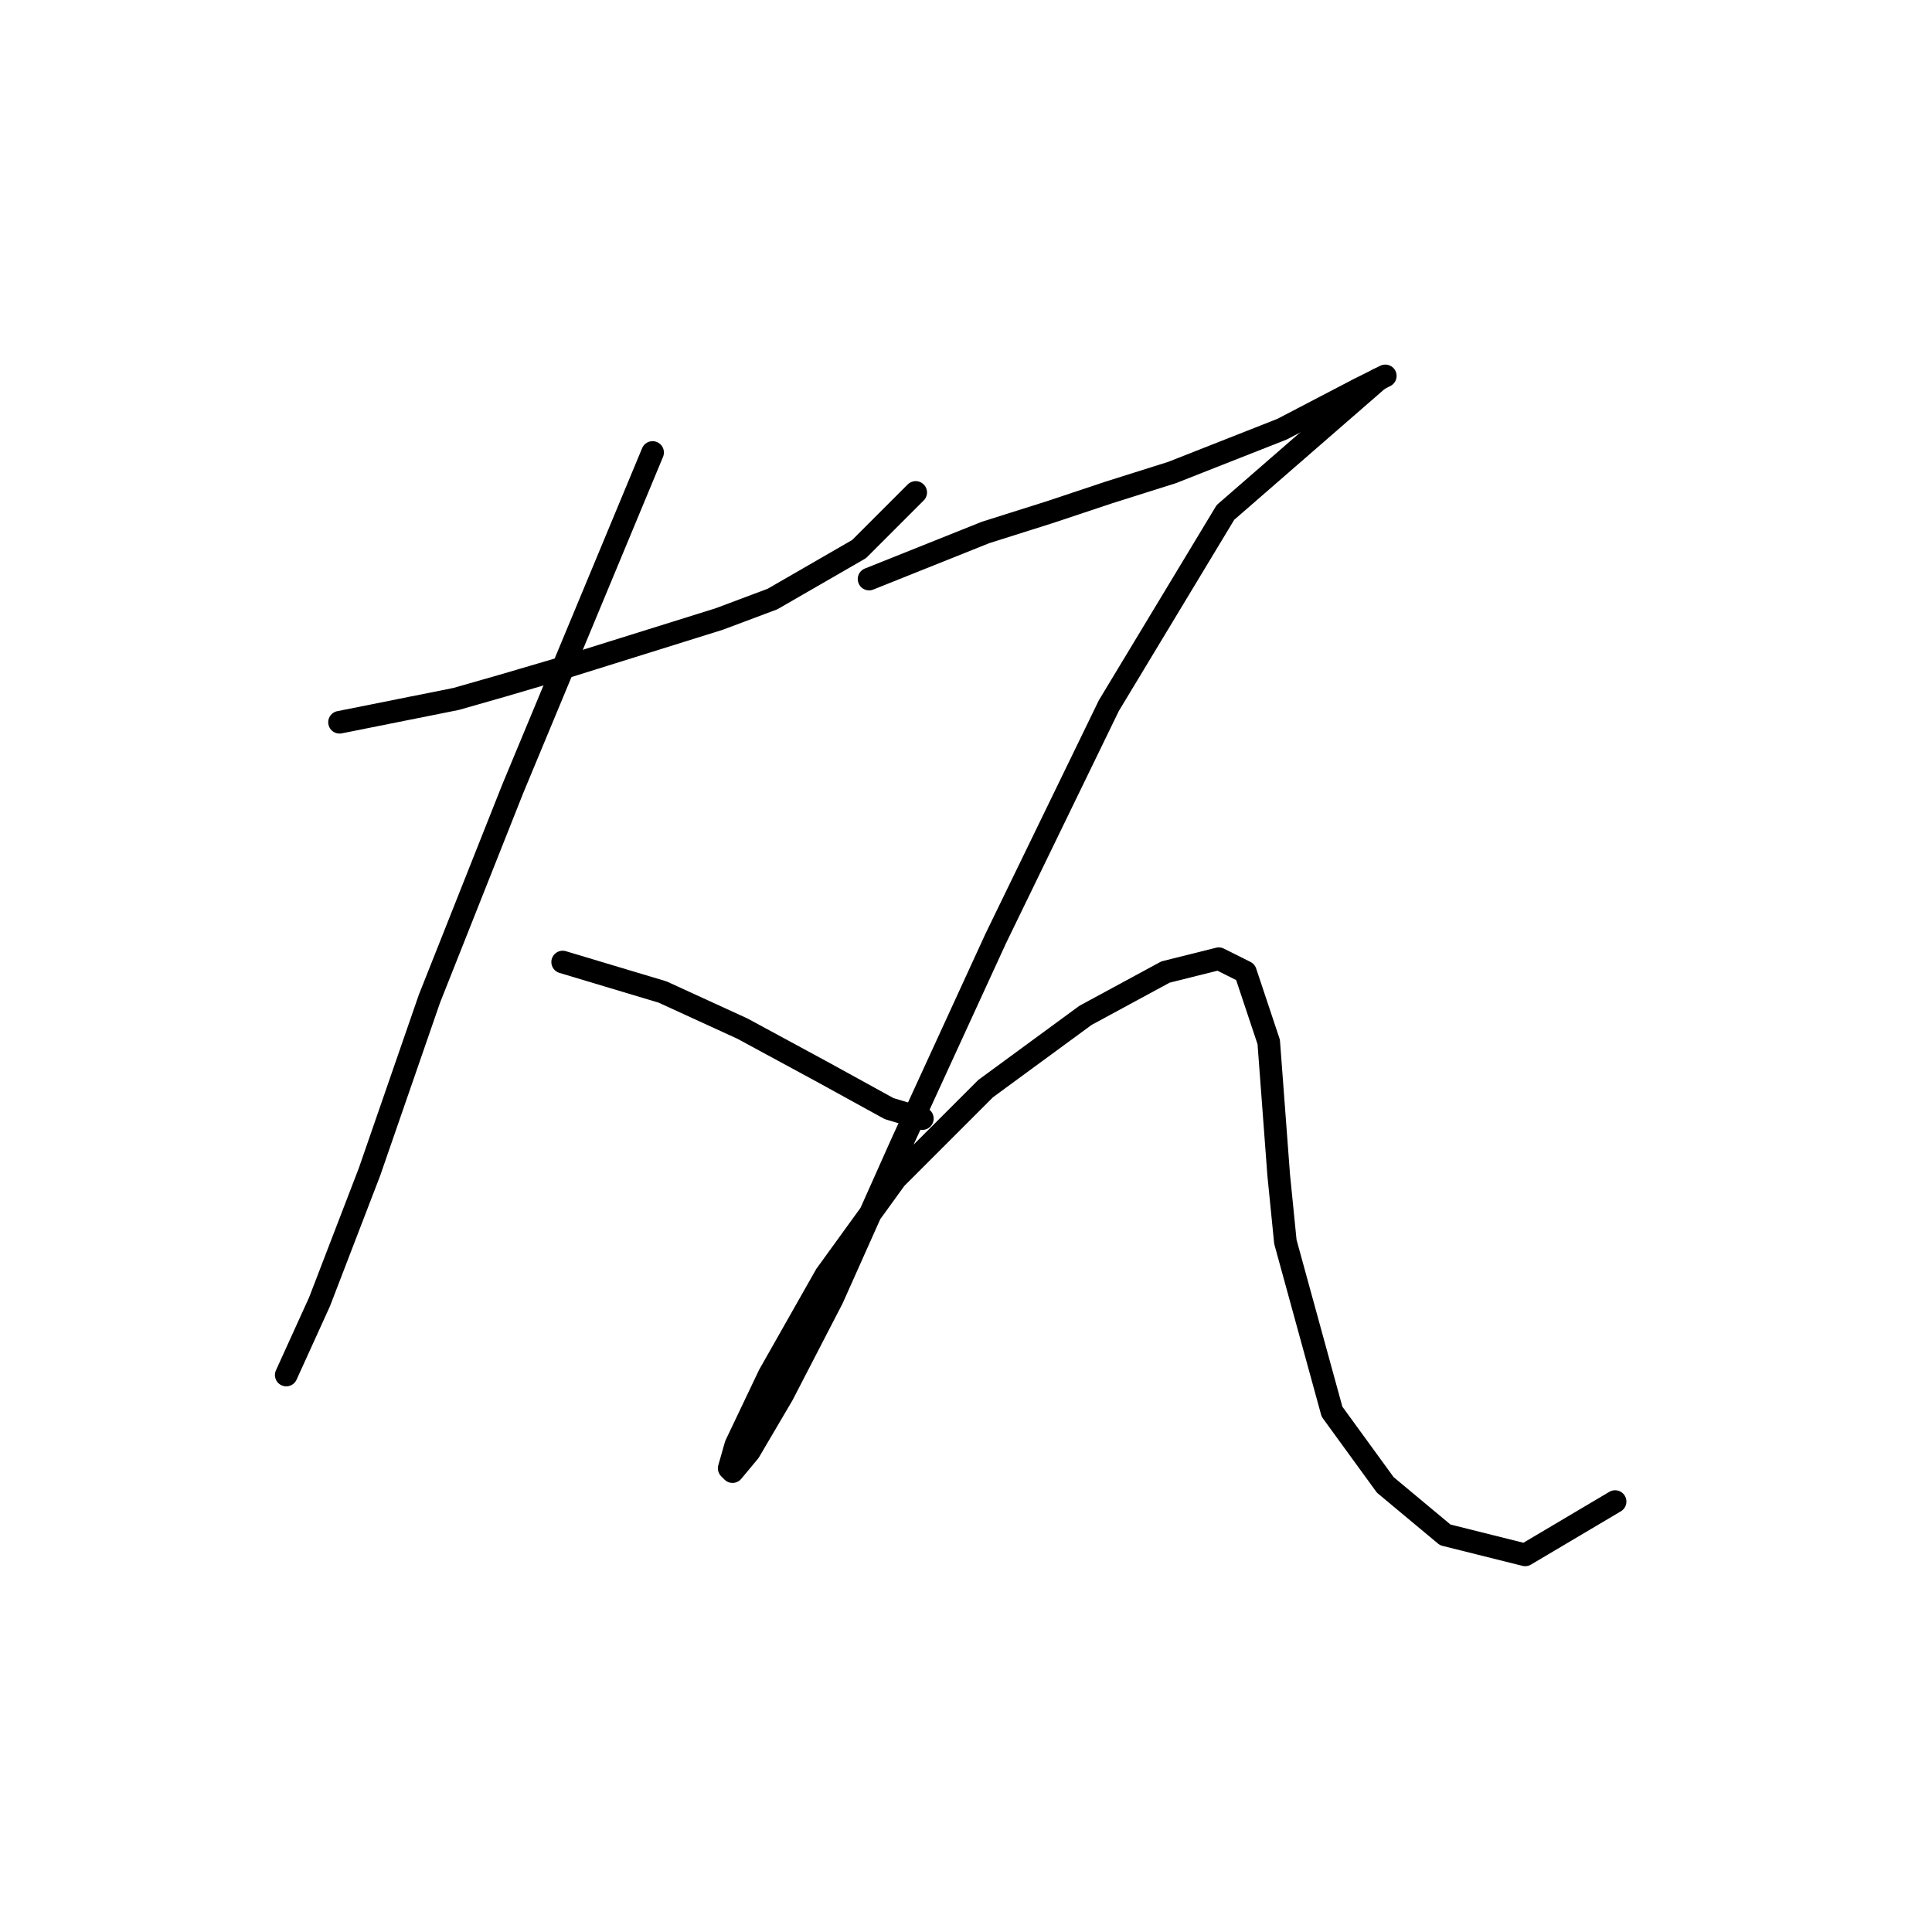 <?xml version="1.0" standalone="no"?>
    <svg width="256" height="256" xmlns="http://www.w3.org/2000/svg" version="1.1">
    <polyline stroke="black" stroke-width="3" stroke-linecap="round" fill="transparent" stroke-linejoin="round" points="44.99 95.703 60.436 92.614 66.614 90.849 74.116 88.642 81.177 86.436 95.298 82.023 102.359 79.375 113.833 72.755 121.335 65.253 121.335 65.253 " />
        <polyline stroke="black" stroke-width="3" stroke-linecap="round" fill="transparent" stroke-linejoin="round" points="86.472 59.958 67.938 104.529 56.905 132.331 48.962 155.278 42.342 172.489 37.929 182.197 37.929 182.197 " />
        <polyline stroke="black" stroke-width="3" stroke-linecap="round" fill="transparent" stroke-linejoin="round" points="74.557 127.476 87.796 131.448 98.387 136.302 108.979 142.039 117.805 146.894 122.217 148.217 122.217 148.217 " />
        <polyline stroke="black" stroke-width="3" stroke-linecap="round" fill="transparent" stroke-linejoin="round" points="115.157 76.727 130.602 70.549 138.987 67.901 146.93 65.253 155.315 62.606 169.878 56.869 180.028 51.573 183.558 49.808 183.558 49.808 " />
        <polyline stroke="black" stroke-width="3" stroke-linecap="round" fill="transparent" stroke-linejoin="round" points="182.675 50.249 162.376 67.901 146.93 93.496 131.926 124.387 119.57 151.307 110.302 172.048 103.683 184.845 99.27 192.347 97.063 194.995 96.622 194.554 97.505 191.465 101.918 182.197 109.42 168.959 118.687 156.161 130.602 144.246 143.841 134.537 154.432 128.8 161.493 127.035 165.023 128.8 168.113 138.068 169.436 155.72 170.319 164.546 176.497 187.052 183.558 196.76 191.501 203.38 202.093 206.028 214.008 198.967 214.008 198.967 " />
        </svg>